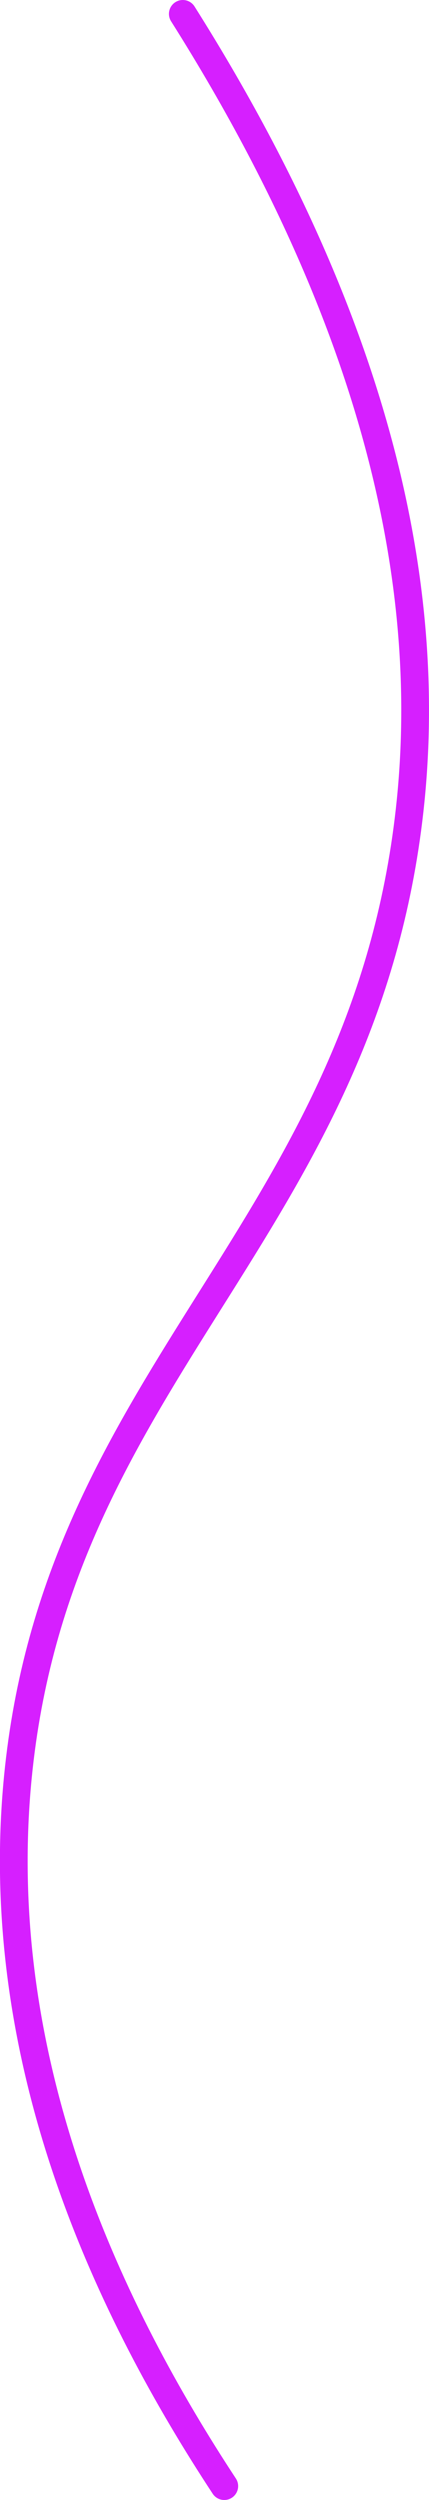 <?xml version="1.0" encoding="UTF-8"?><svg id="Layer_2" xmlns="http://www.w3.org/2000/svg" viewBox="0 0 30.93 180"><defs><style>.cls-1{fill:none;stroke:#d61fff;stroke-linecap:round;stroke-miterlimit:10;stroke-width:2px;}</style></defs><g id="Layer_1-2"><path id="swim-line-" class="cls-1" d="M13.18,1c16.72,26.48,18.09,46.42,16,60C24.83,89.21,4.07,99.63,1.29,127.94c-2.04,20.78,6.85,38.85,14.88,51.06"/></g></svg>